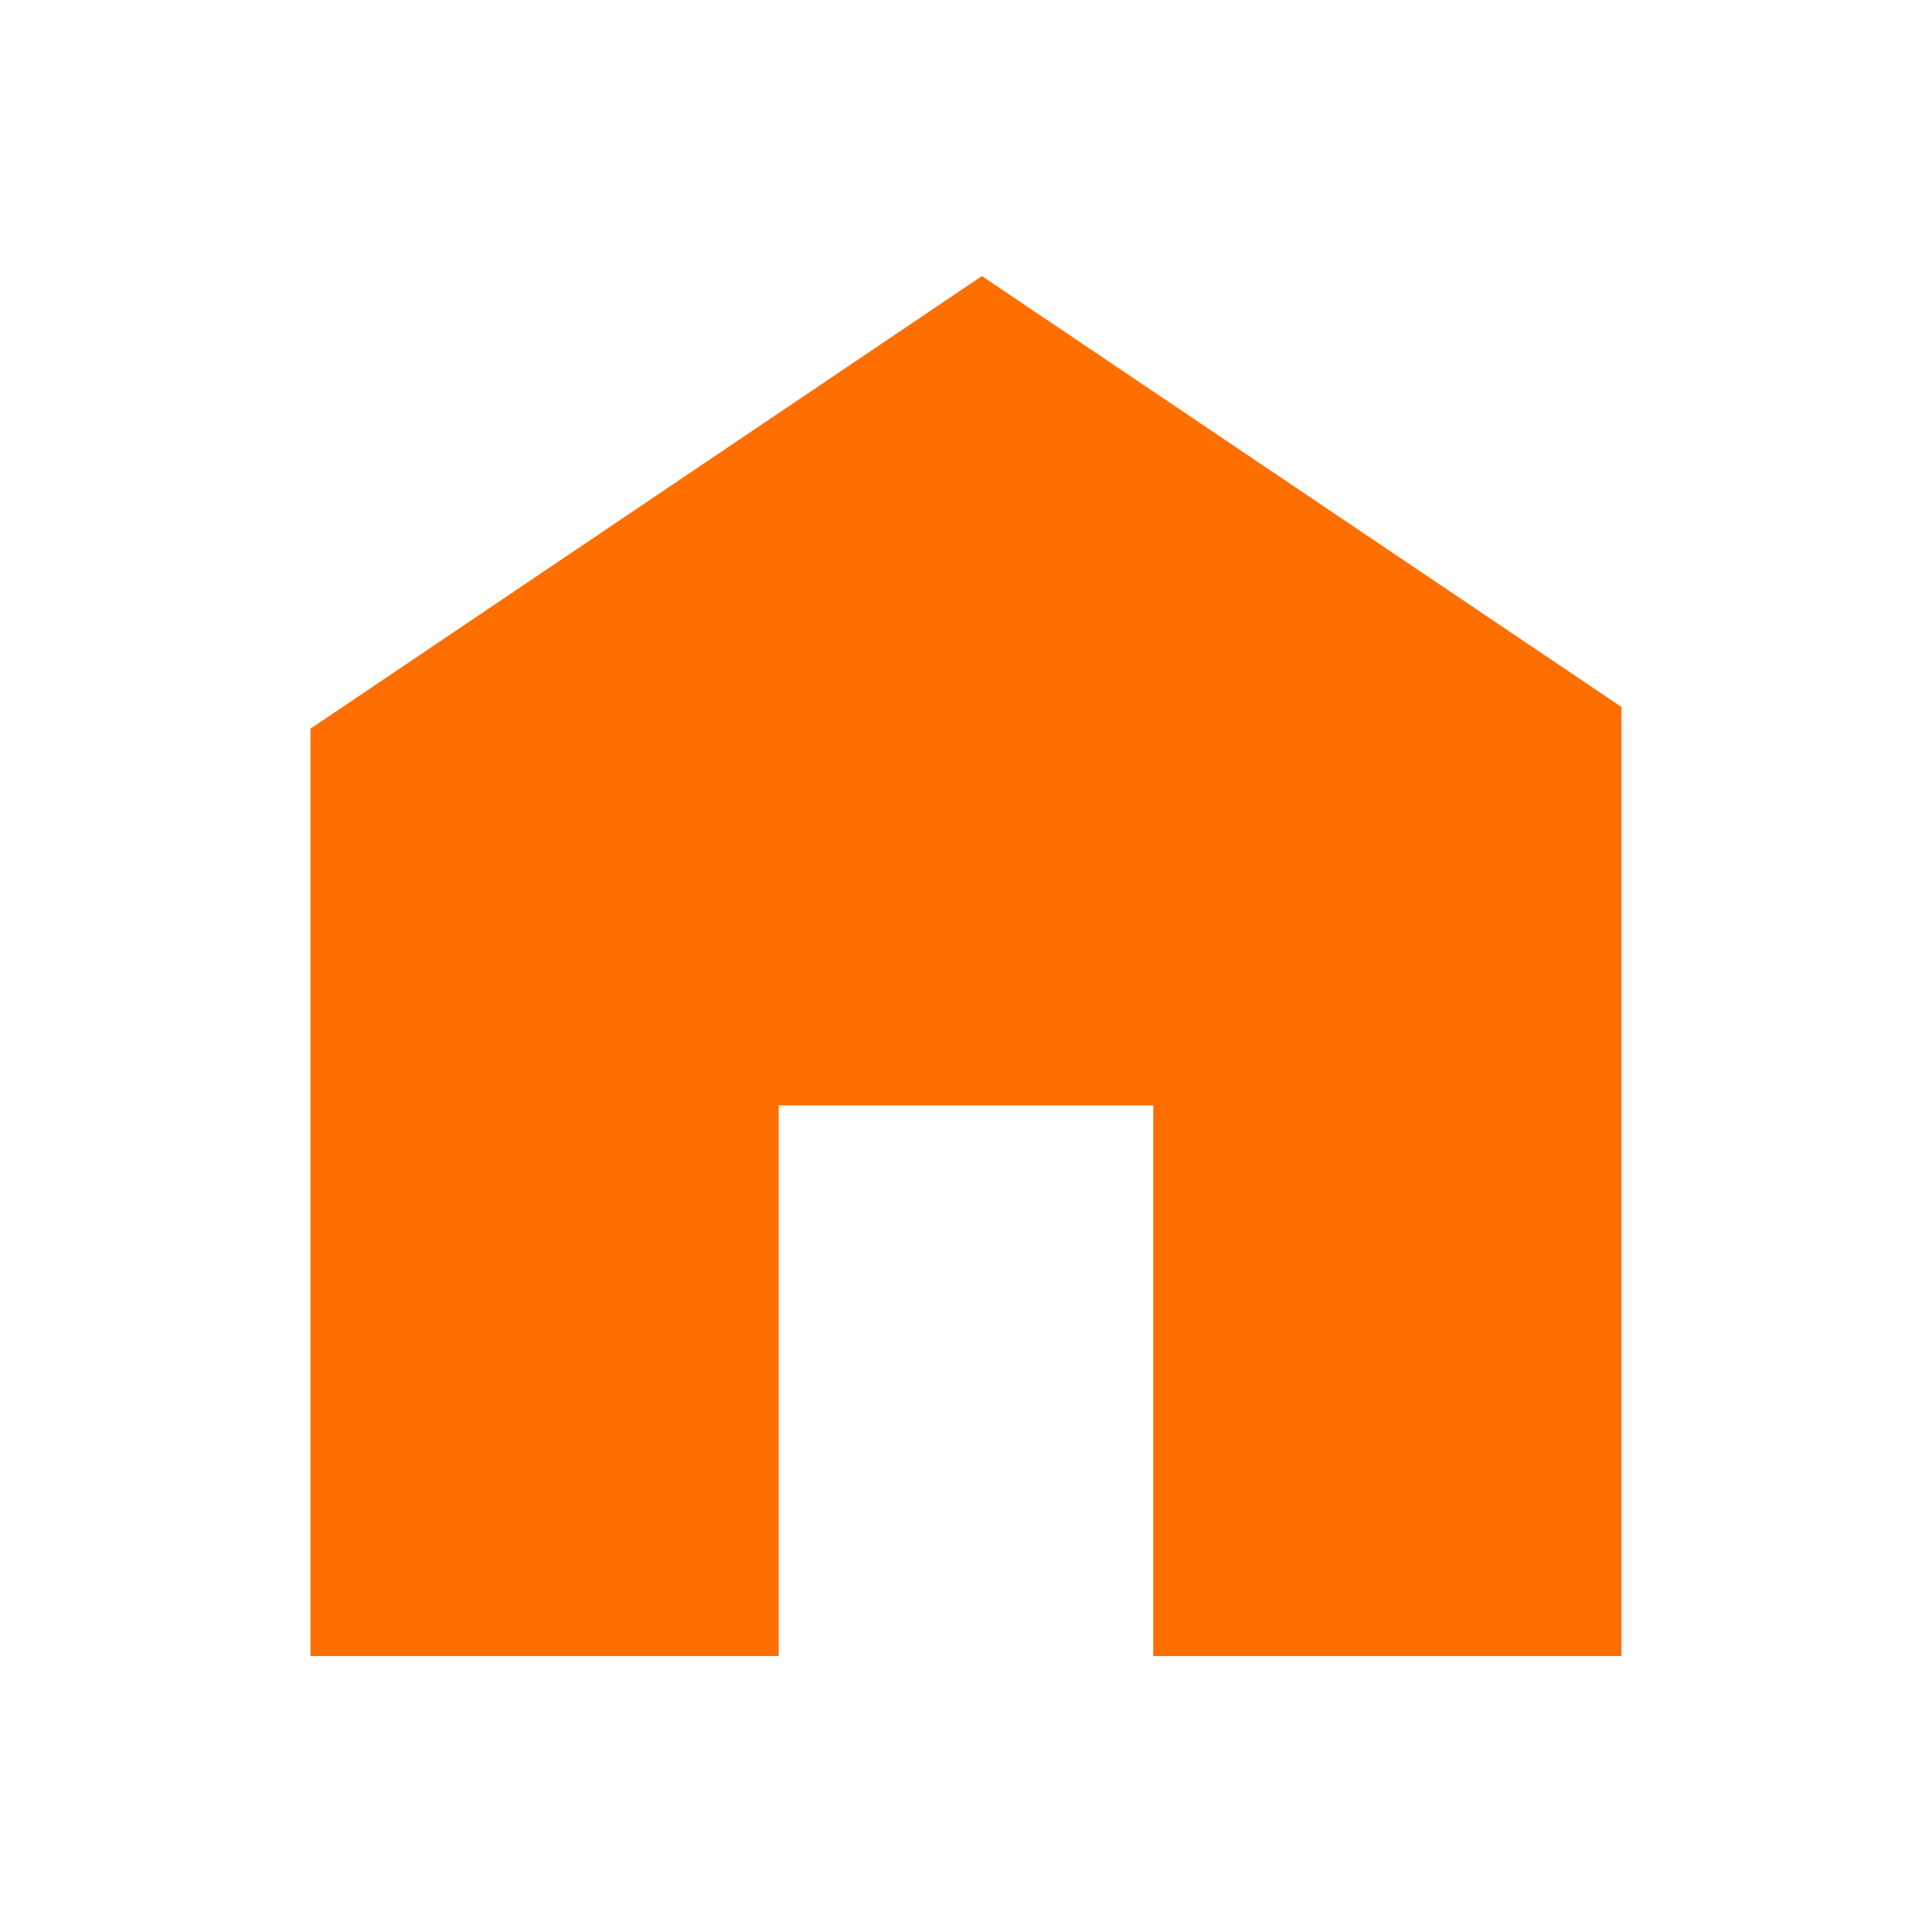 <svg id="구성_요소_1_1" data-name="구성 요소 1 – 1" xmlns="http://www.w3.org/2000/svg" width="56" height="56" viewBox="0 0 56 56">
  <path id="패스_7689" data-name="패스 7689" d="M97.97-168.1,78.509-154.981V-128.1H92.08v-15.961h10.857V-128.1h13.572v-27.51Z" transform="translate(-69.509 176.102)" fill="#ff6f00"/>
  <path id="패스_7691" data-name="패스 7691" d="M69.509-176.1h56v56h-56Z" transform="translate(-69.509 176.102)" fill="none" opacity="0.5"/>
</svg>
